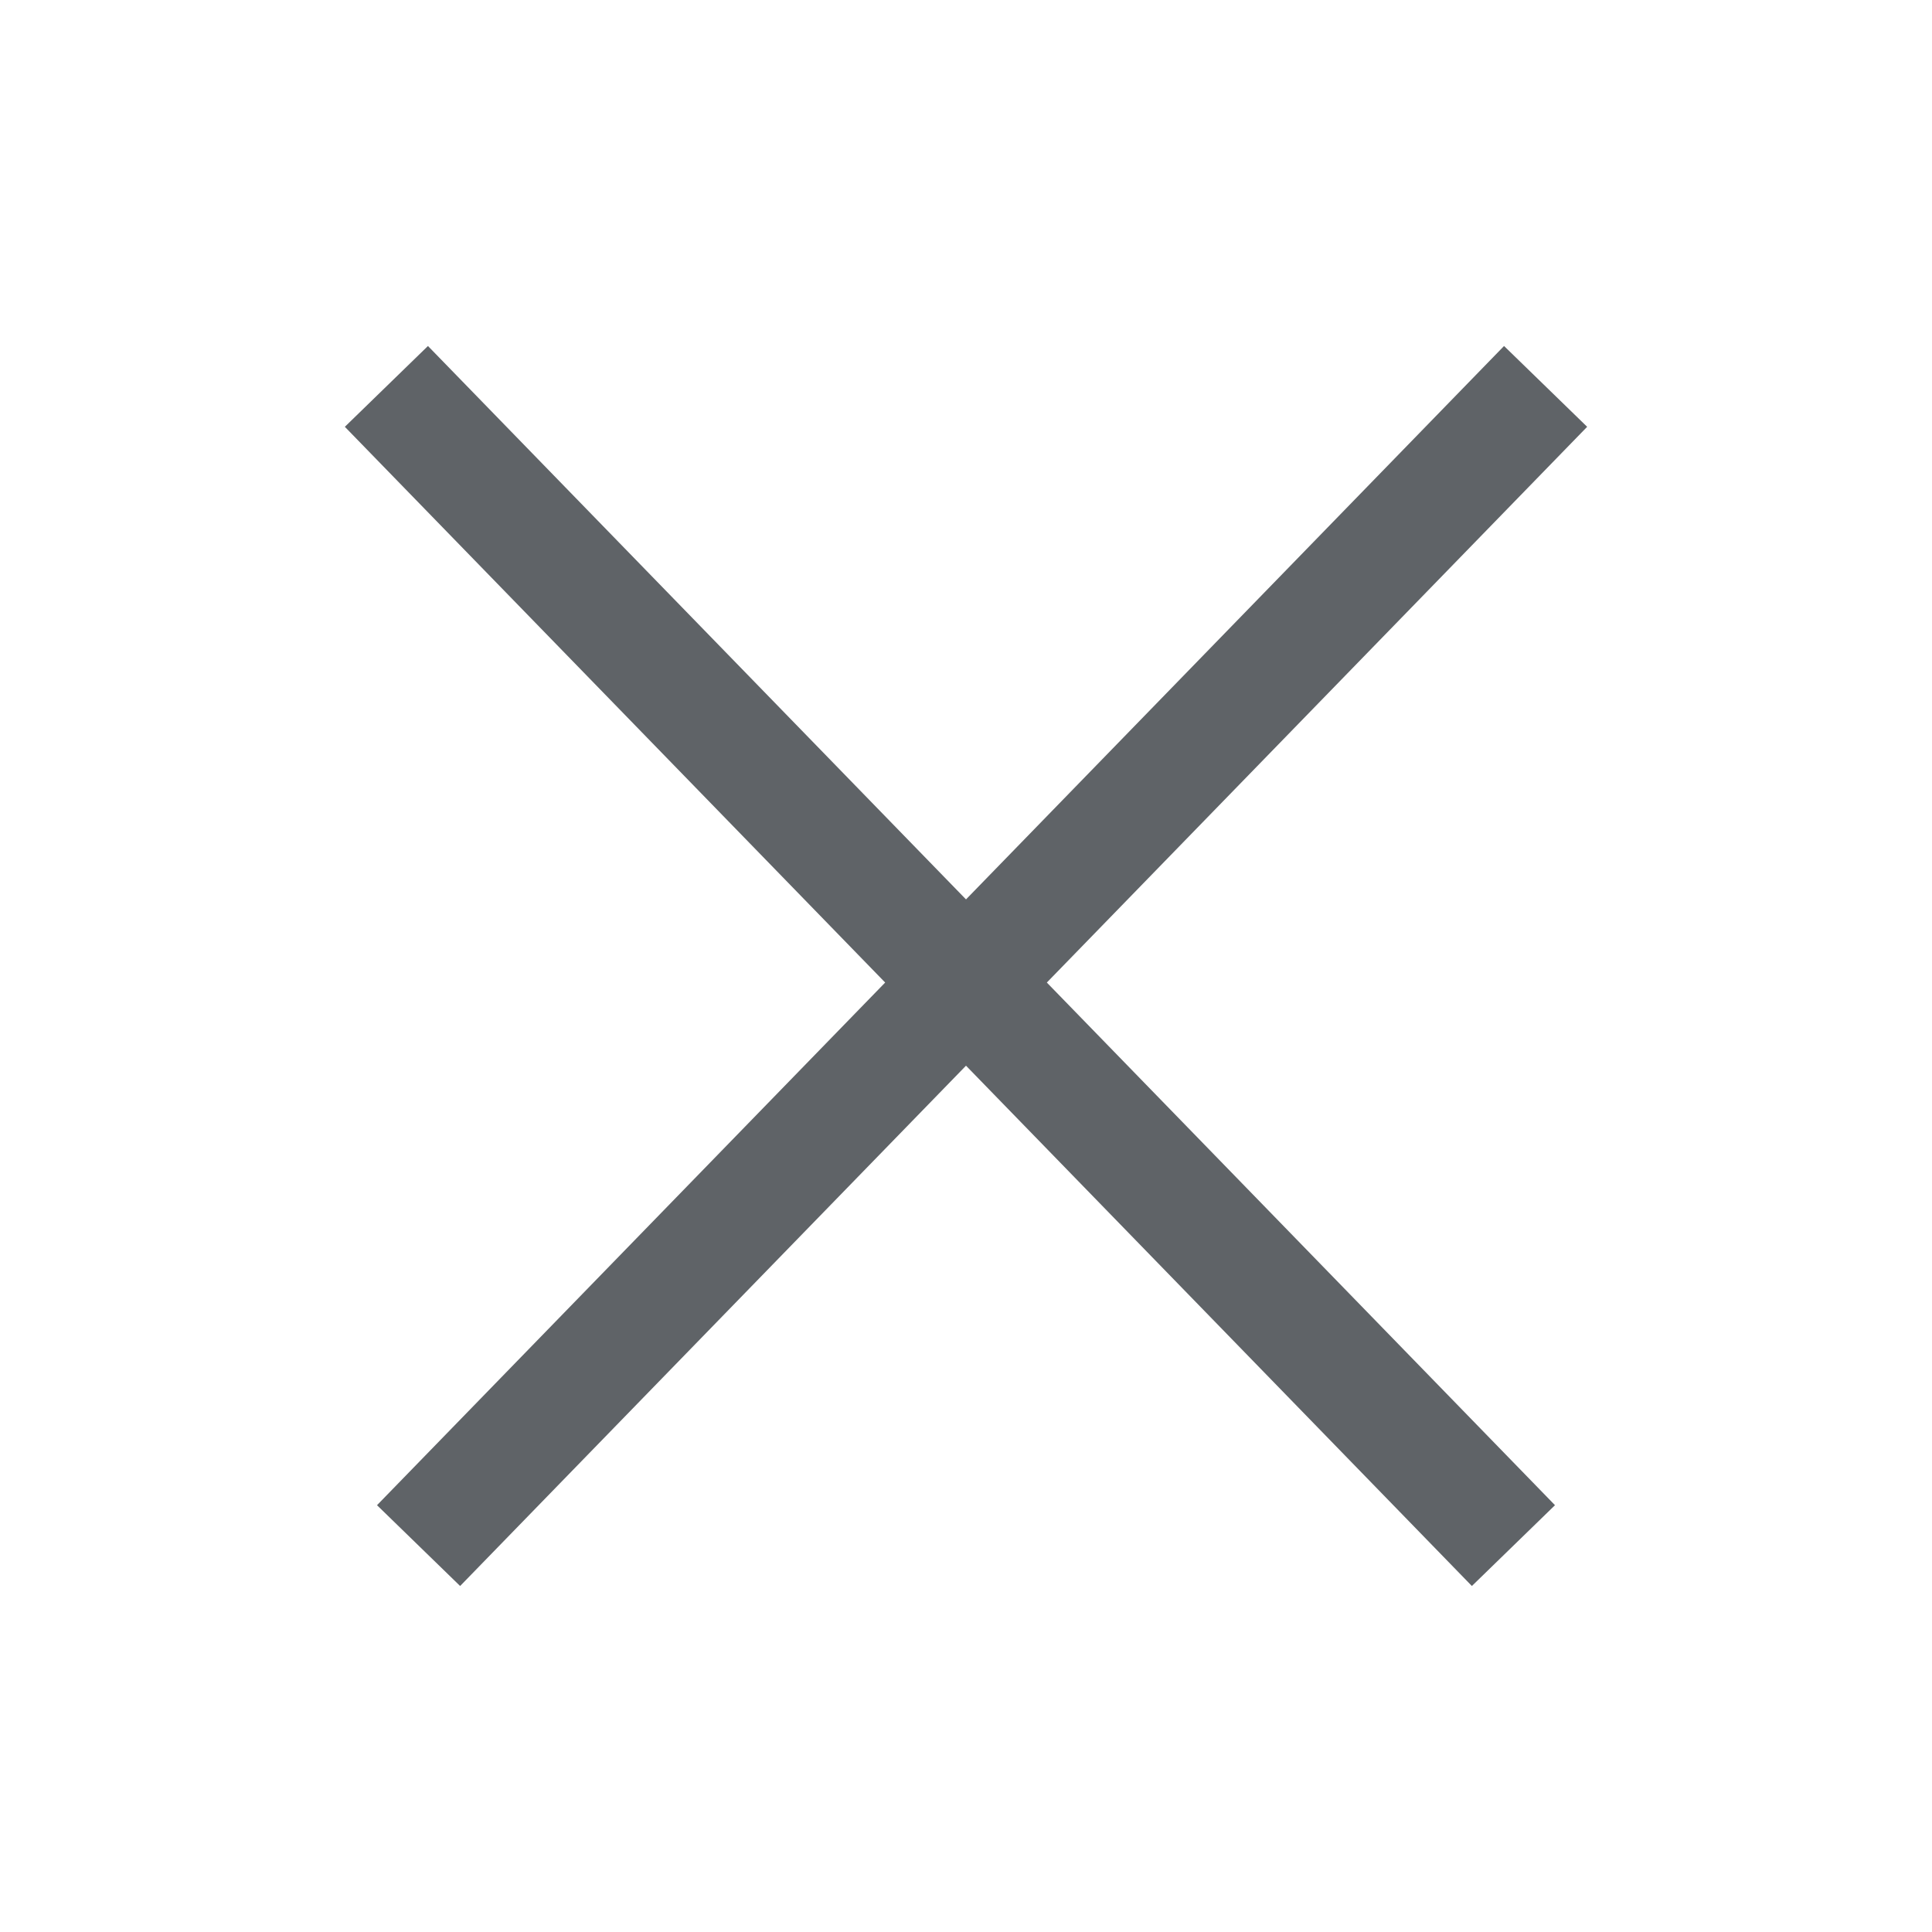 <svg width="20" height="20" viewBox="0 0 20 20" fill="none" xmlns="http://www.w3.org/2000/svg">
<path d="M16 4L4.333 16" stroke="#5F6367" stroke-width="1.2"/>
<path d="M4 4L15.667 16" stroke="#5F6367" stroke-width="1.2"/>
</svg>
